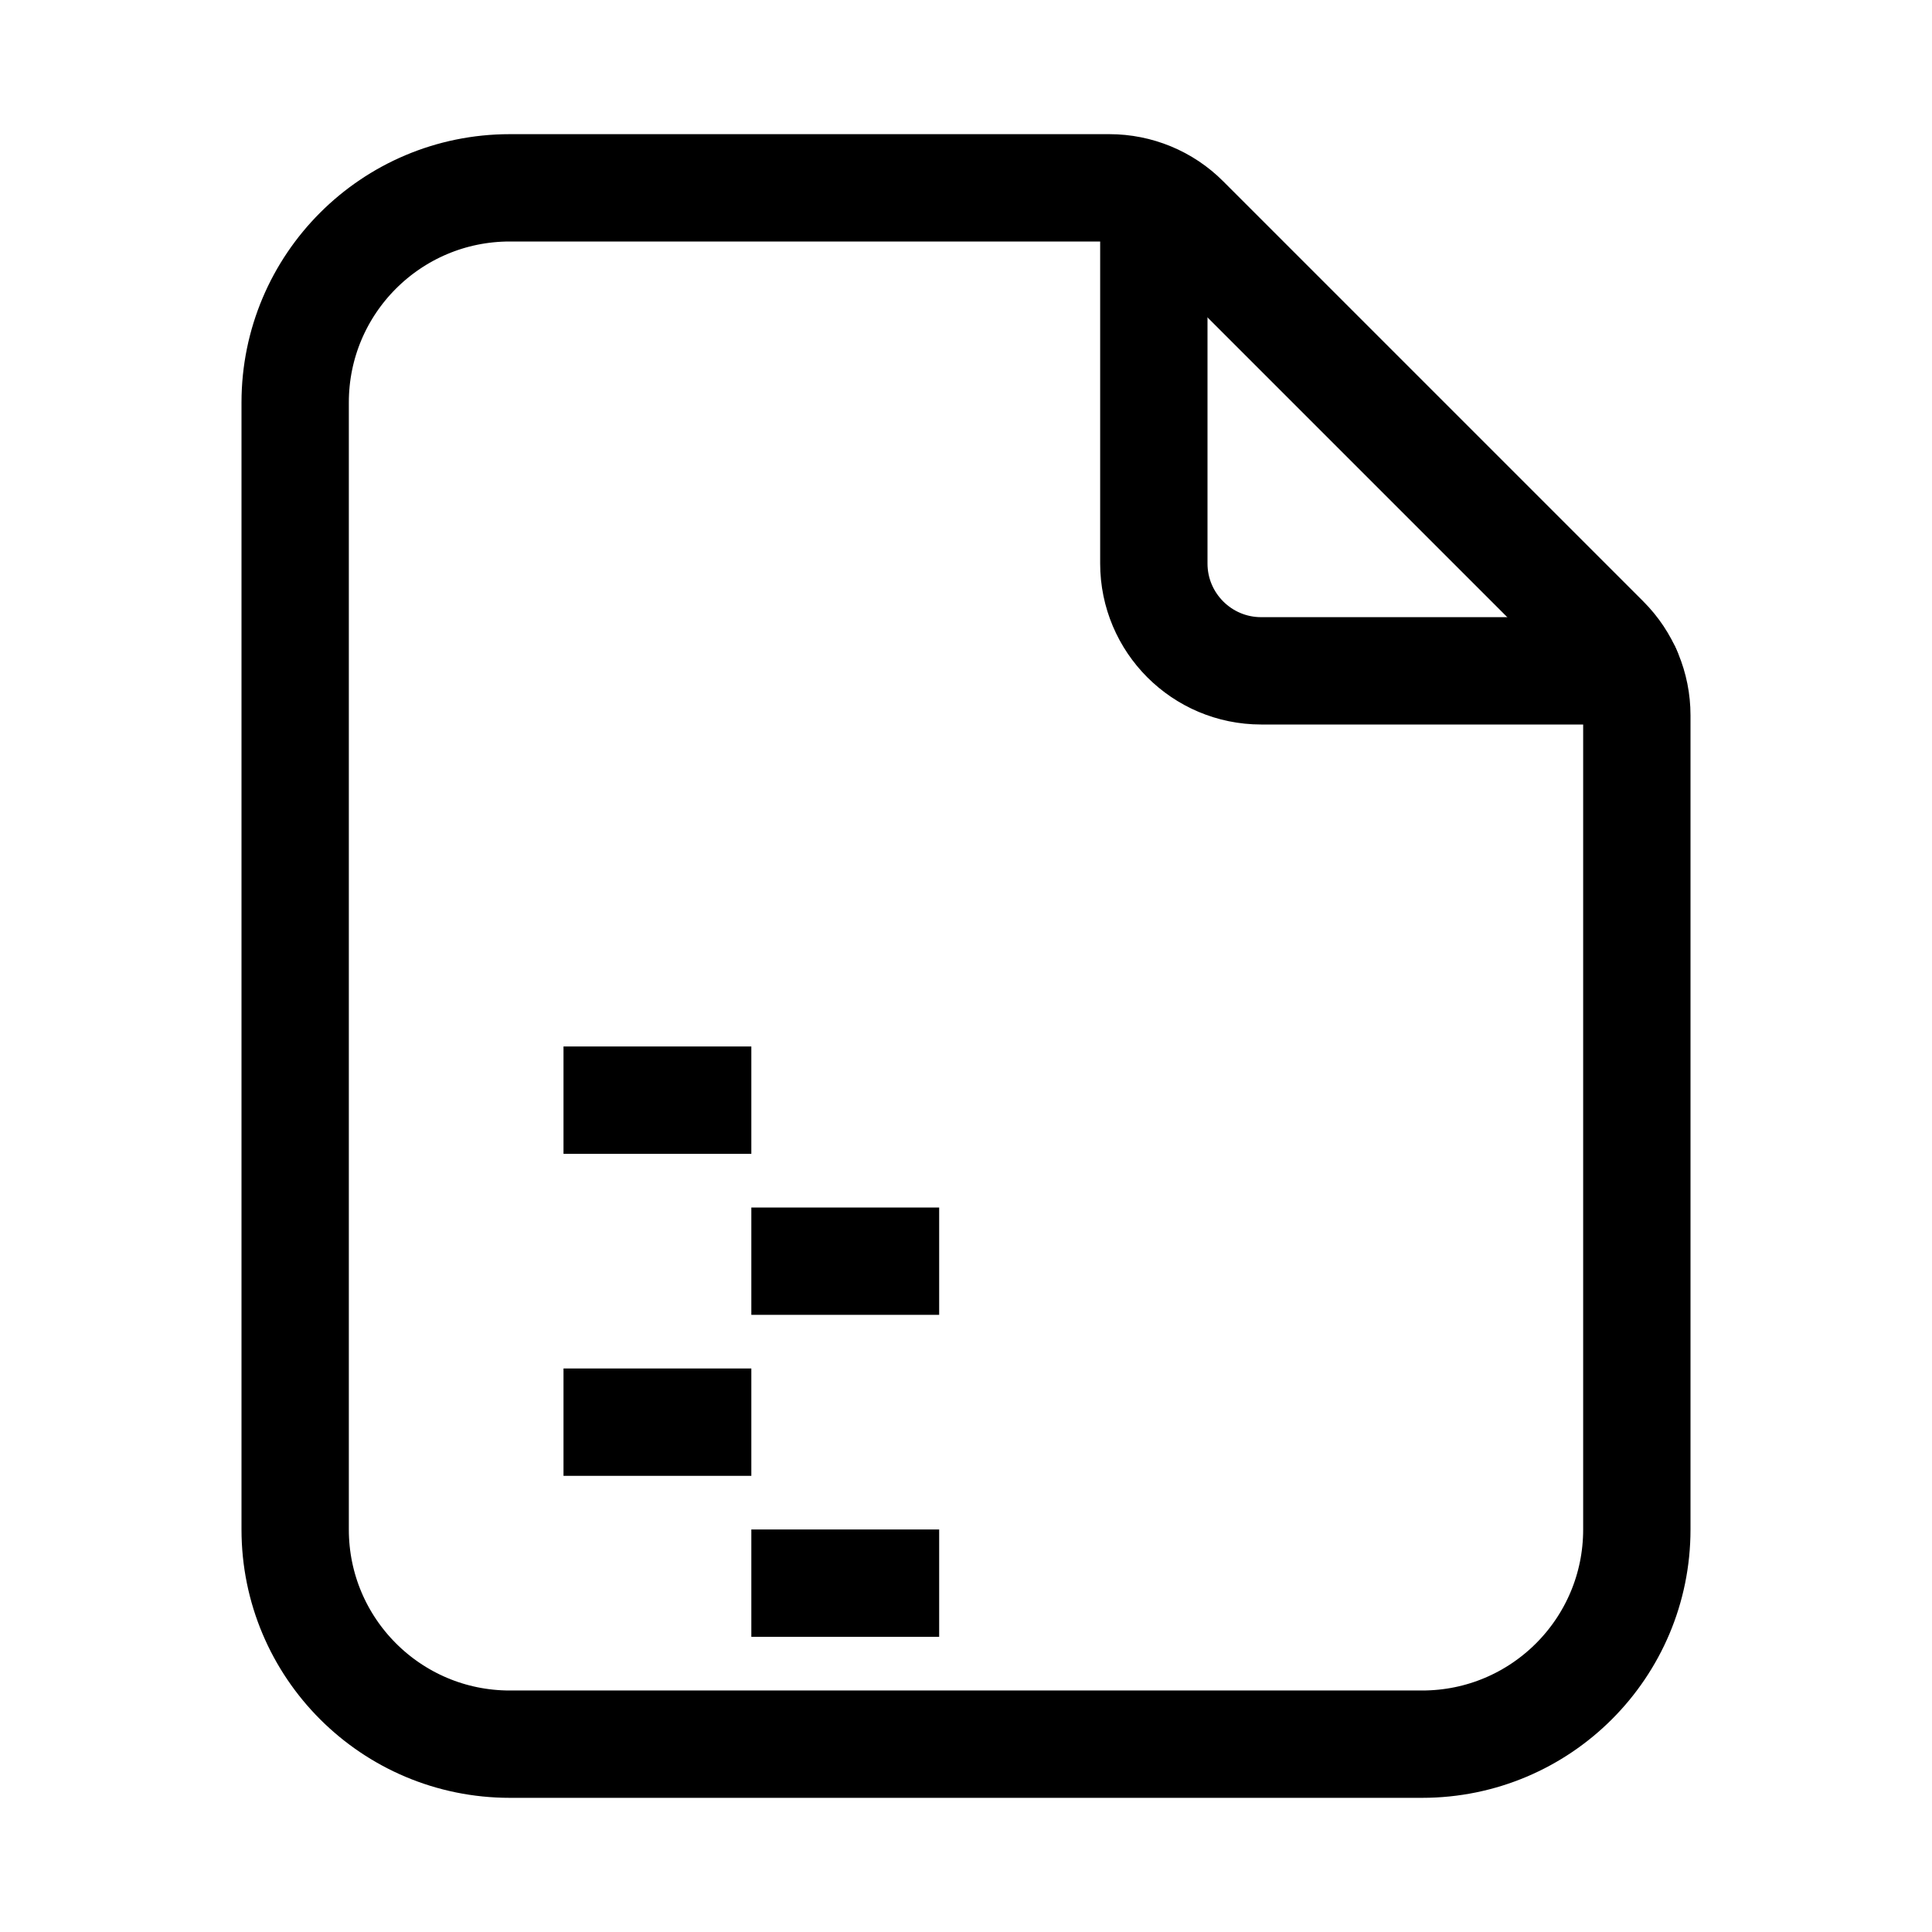 <svg xmlns="http://www.w3.org/2000/svg" height="18" width="18" viewBox="0 0 18 18"><title>file zip 2</title><g fill="none" stroke="currentColor" class="nc-icon-wrapper"><path d="M2.75,14.25V3.75c0-1.105,.895-2,2-2h5.586c.265,0,.52,.105,.707,.293l3.914,3.914c.188,.188,.293,.442,.293,.707v7.586c0,1.105-.895,2-2,2H4.75c-1.105,0-2-.895-2-2Z" stroke-linecap="round" stroke-linejoin="round"></path><path d="M15.16,6.25h-3.41c-.552,0-1-.448-1-1V1.852" stroke-linecap="round" stroke-linejoin="round"></path><line x1="5.25" y1="10.25" x2="7" y2="10.25" stroke-linejoin="round" stroke="currentColor"></line><line x1="7" y1="11.75" x2="8.75" y2="11.75" stroke-linejoin="round" stroke="currentColor"></line><line x1="5.25" y1="13.25" x2="7" y2="13.25" stroke-linejoin="round" stroke="currentColor"></line><line x1="7" y1="14.75" x2="8.75" y2="14.75" stroke-linejoin="round" stroke="currentColor"></line></g></svg>